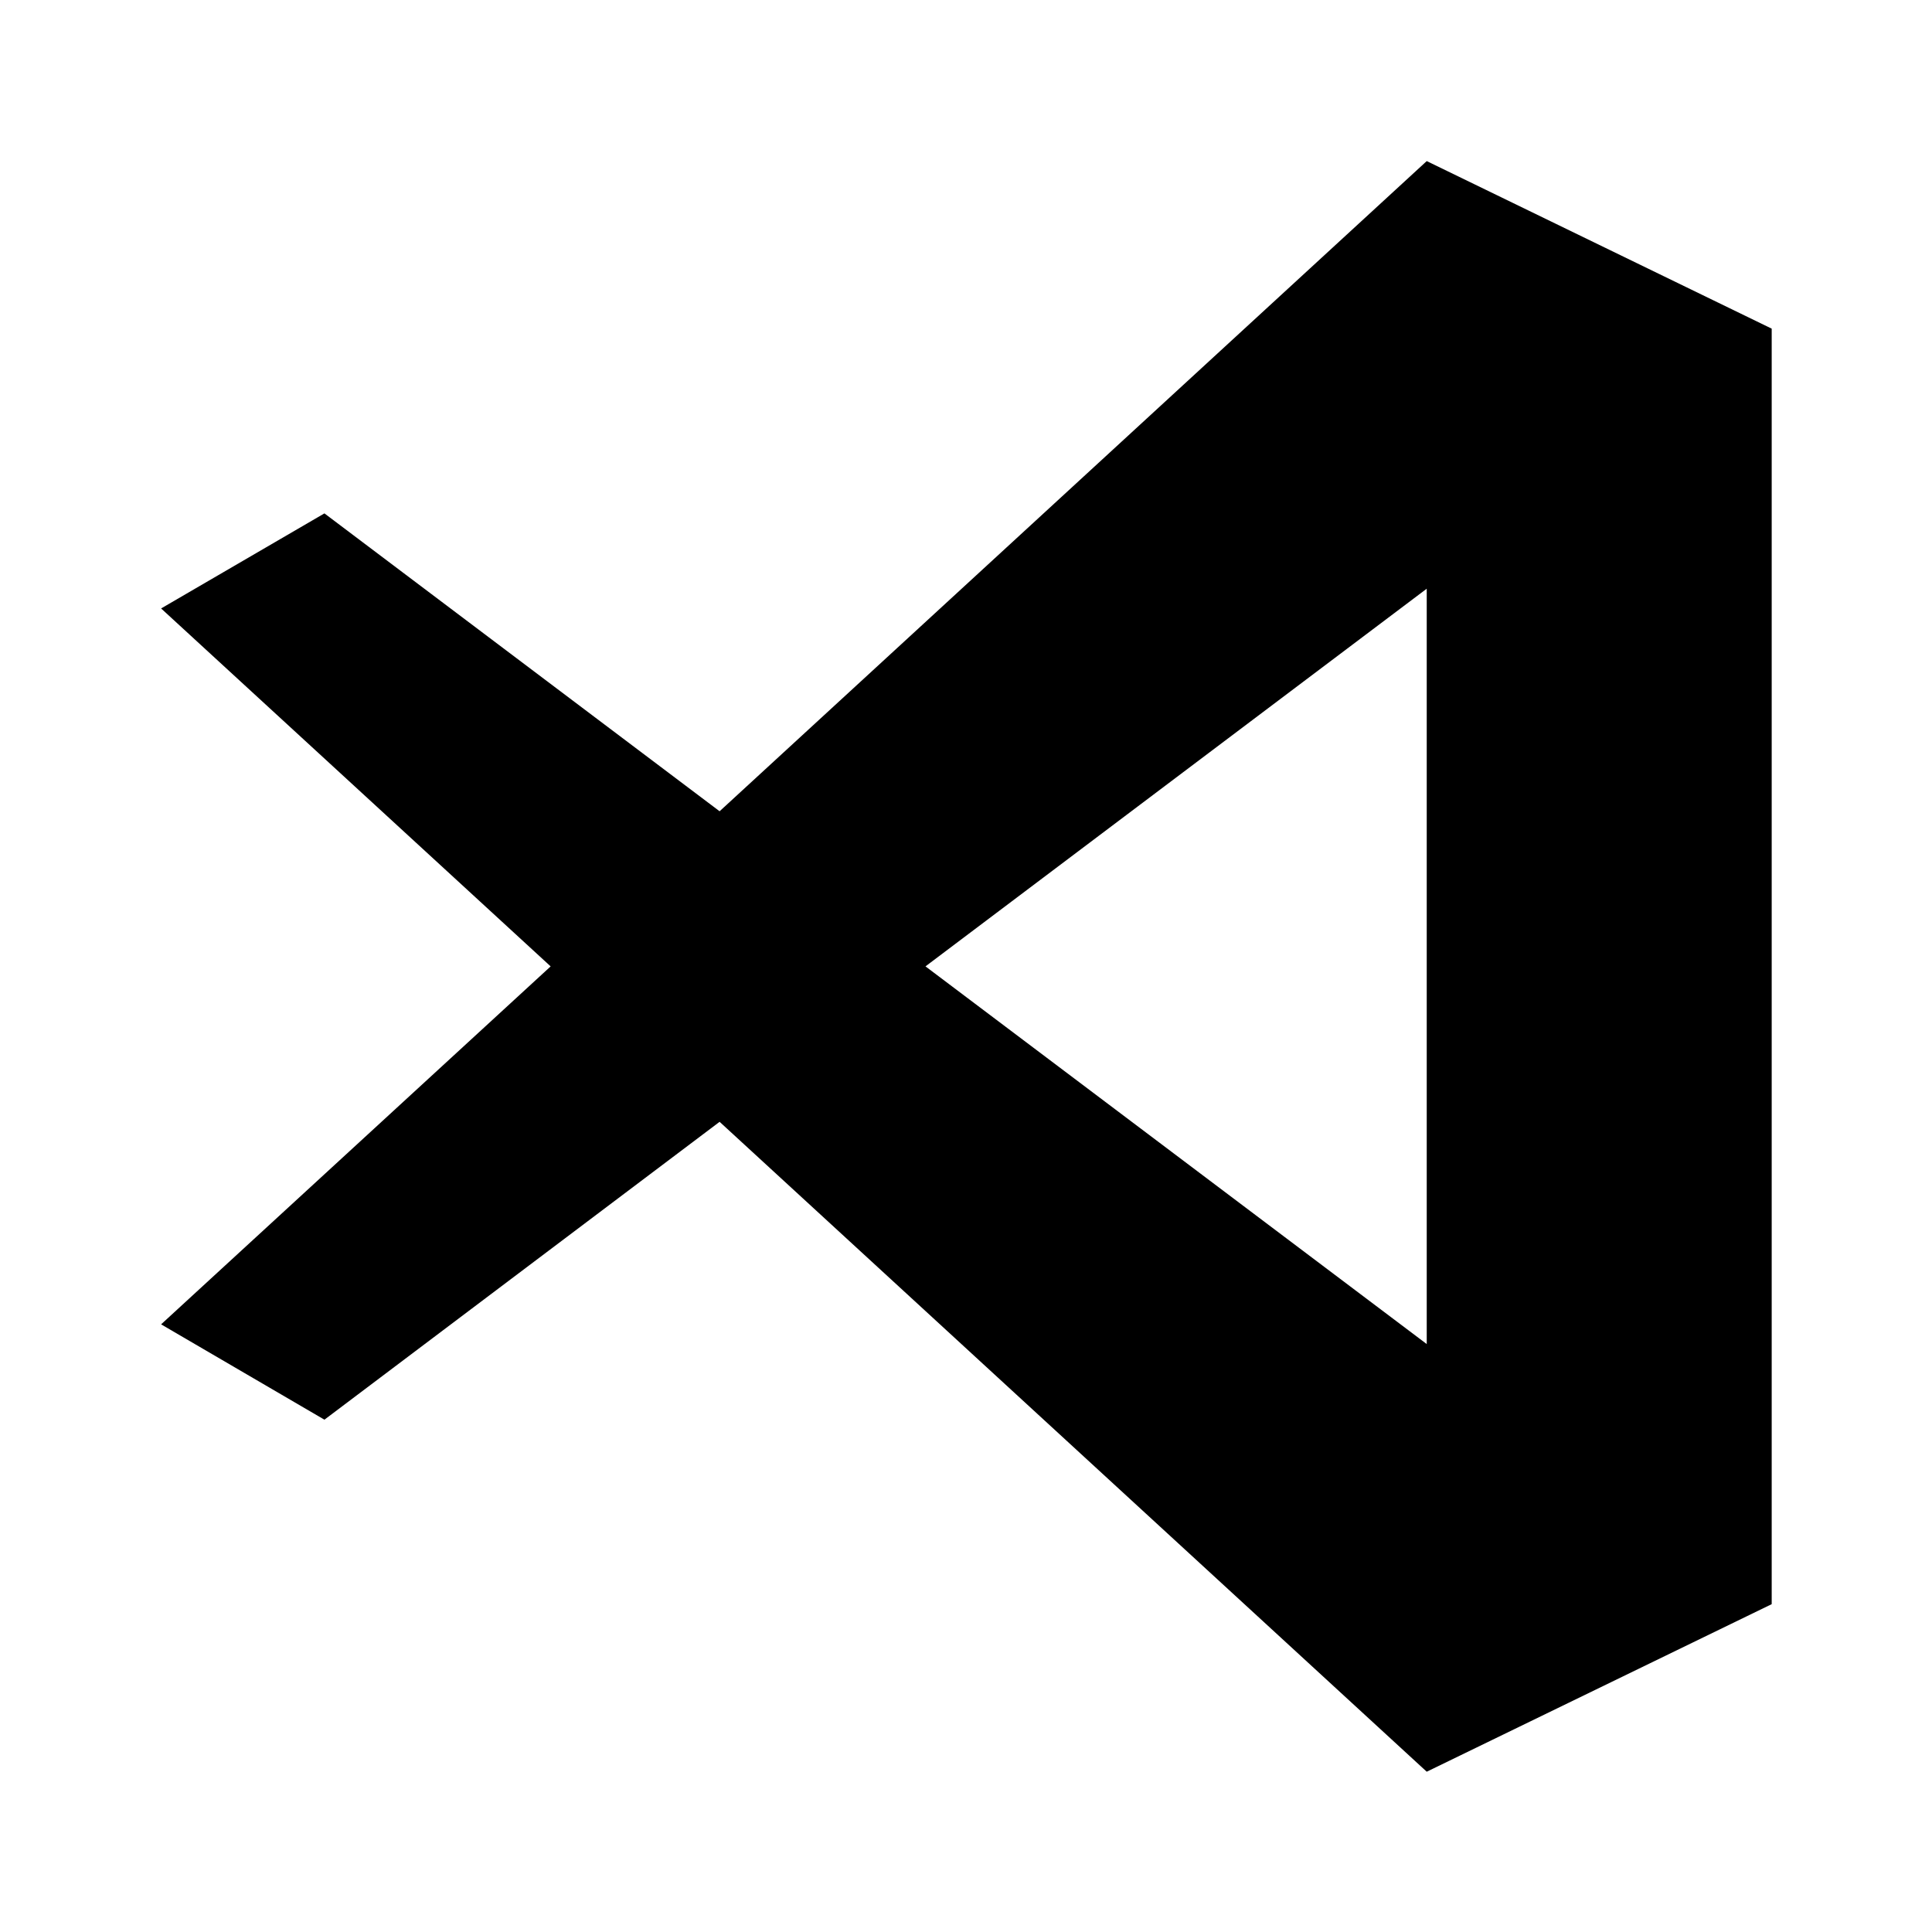 <?xml version="1.0" encoding="UTF-8" standalone="no"?>
<!DOCTYPE svg PUBLIC "-//W3C//DTD SVG 1.1//EN" "http://www.w3.org/Graphics/SVG/1.1/DTD/svg11.dtd">
<svg width="100%" height="100%" viewBox="0 0 24 24" version="1.1" xmlns="http://www.w3.org/2000/svg" xmlns:xlink="http://www.w3.org/1999/xlink" xml:space="preserve" xmlns:serif="http://www.serif.com/" style="fill-rule:evenodd;clip-rule:evenodd;stroke-linejoin:round;stroke-miterlimit:2;">
    <g transform="matrix(0.125,0,0,0.125,-0.495,-0.495)">
        <g id="layer">
            <path id="shape" d="M145.747,19.969L75.473,84.582L36.201,54.98L19.97,64.427L58.682,99.999L19.97,135.572L36.201,145.047L75.473,115.445L145.747,180.031L180.029,163.38L180.029,36.62L145.747,19.969ZM145.747,62.465L145.747,137.531L95.934,99.997L145.747,62.465Z" style="fill-rule:nonzero;"/>
        </g>
    </g>
</svg>
